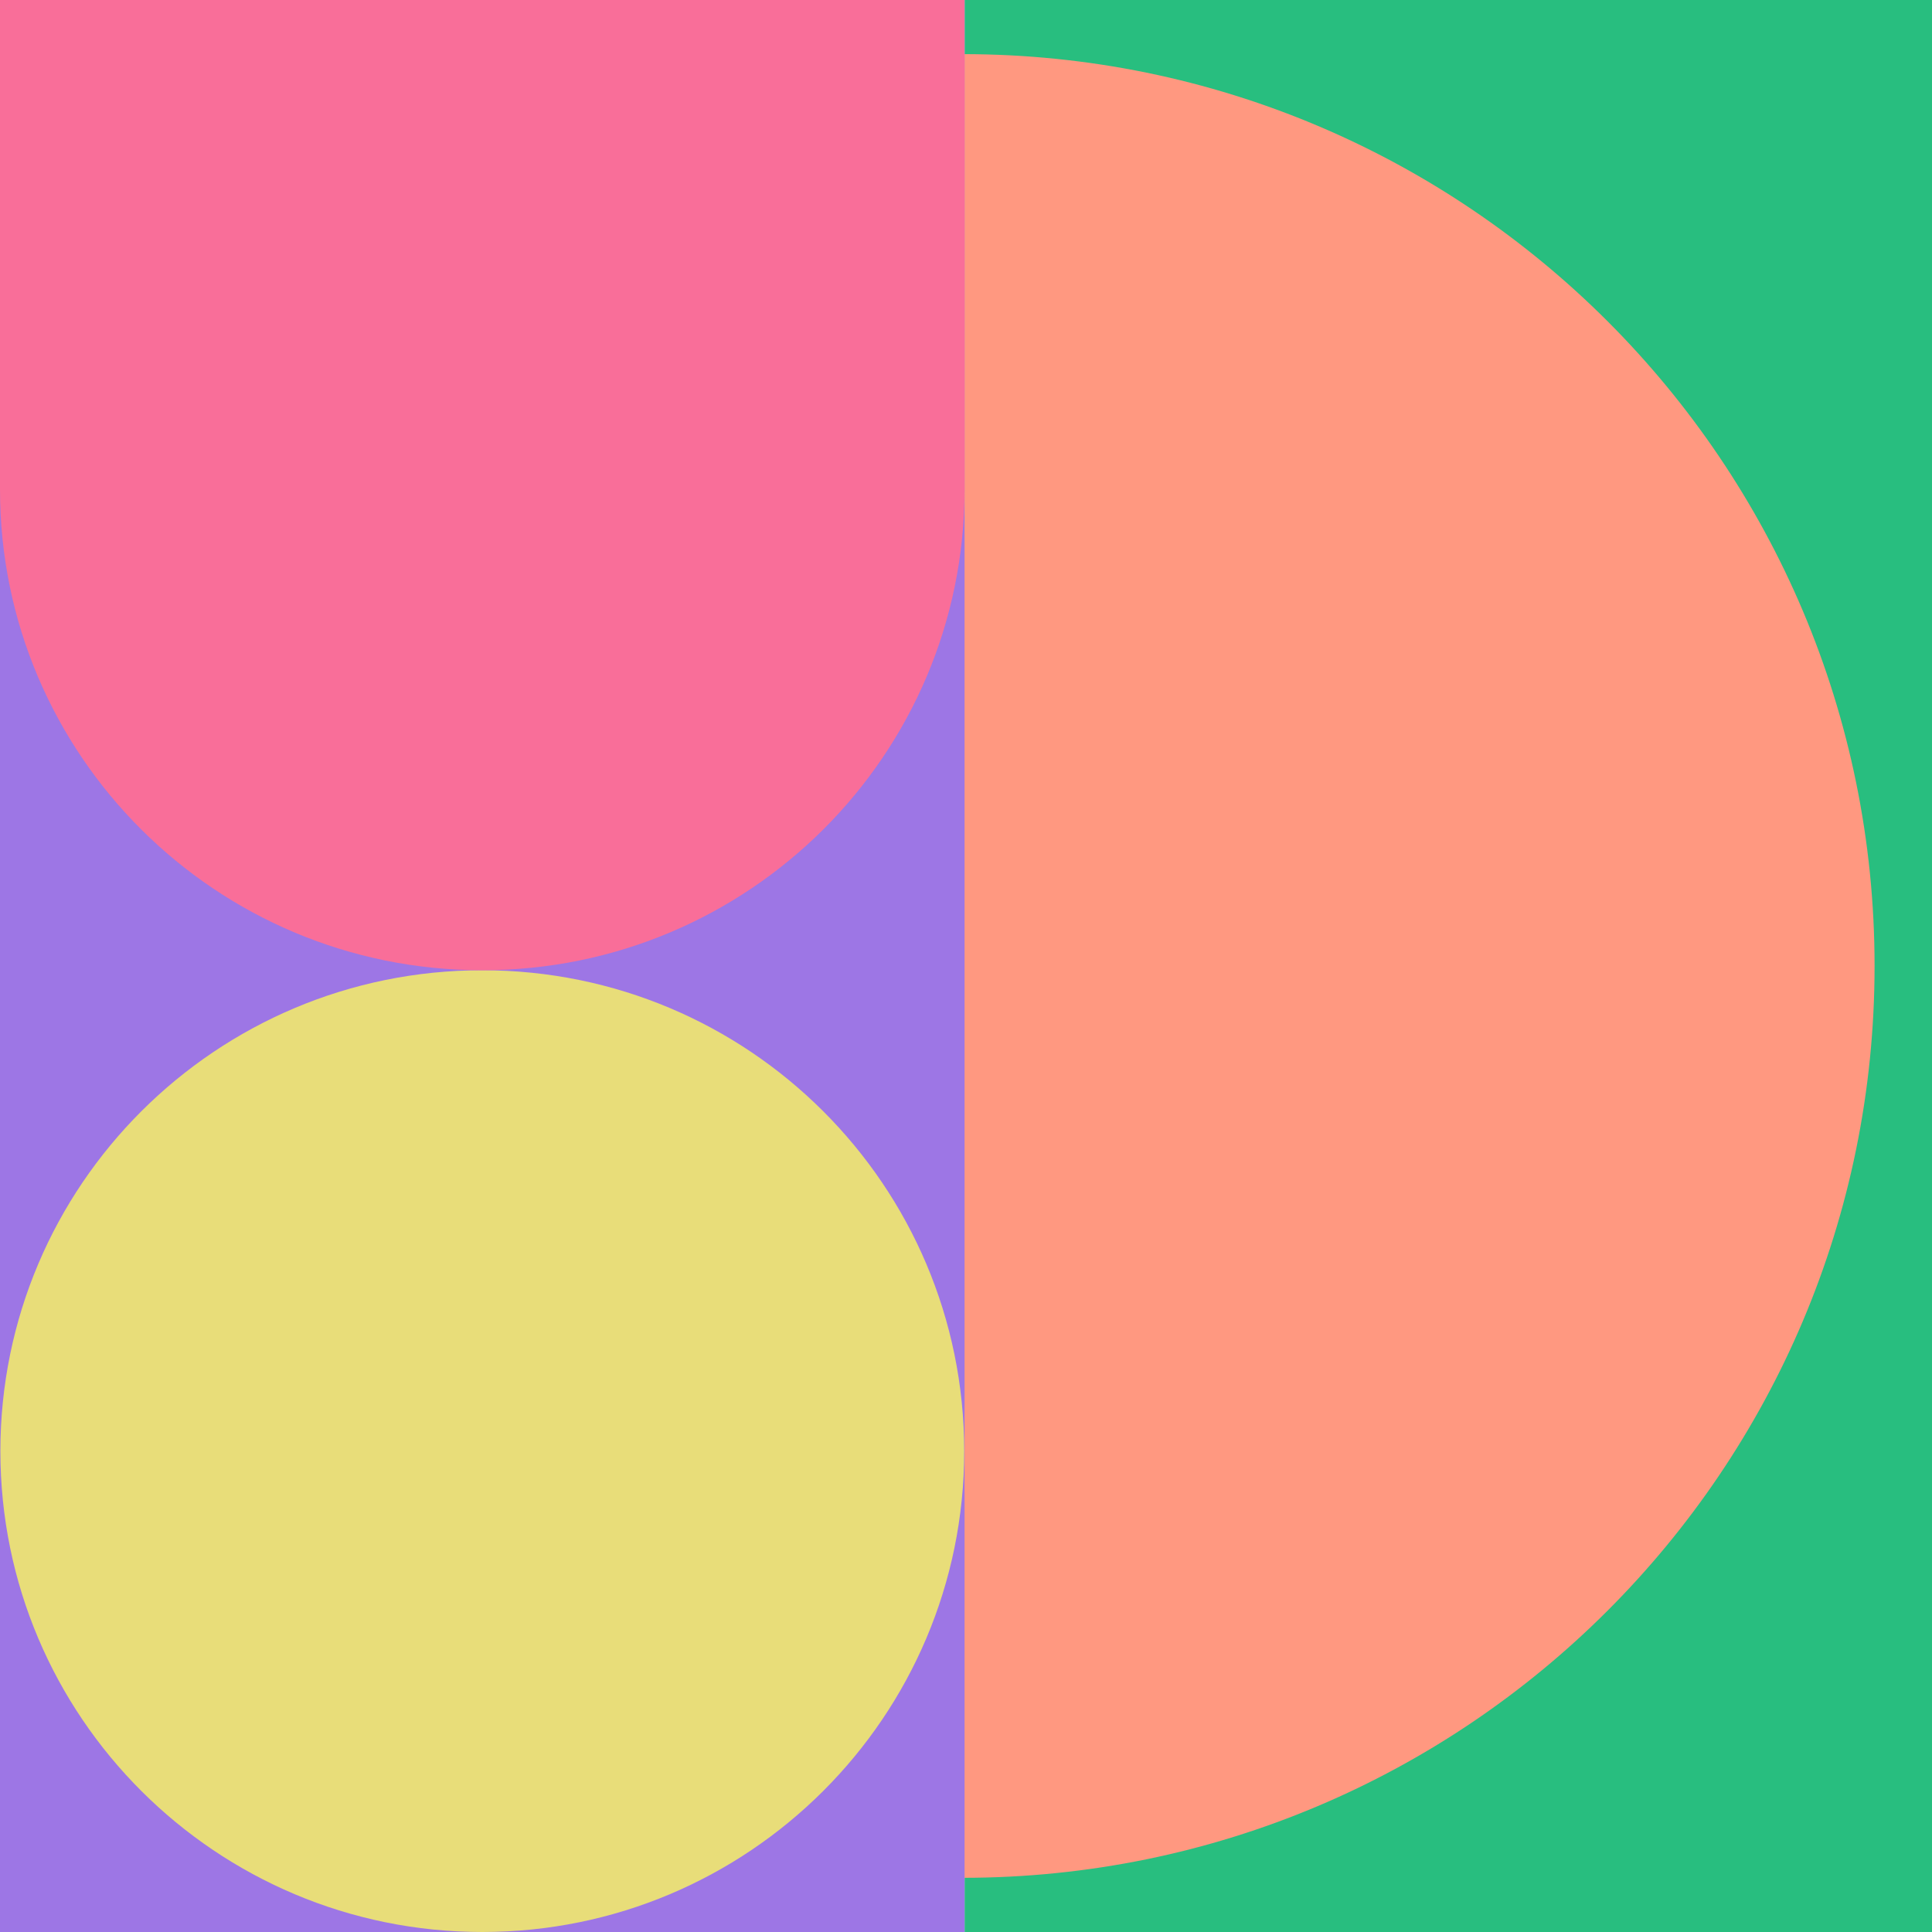 <svg width="592" height="592" viewBox="0 0 592 592" fill="none" xmlns="http://www.w3.org/2000/svg">
<path d="M592 0H295.562V592H592V0Z" fill="#28BE7F"/>
<path d="M574.405 295.991C574.405 141.675 449.306 16.586 295 16.586V575.396C449.315 575.396 574.405 450.306 574.405 295.991Z" fill="#FF9880"/>
<path d="M295.562 0H0V592H295.562V0Z" fill="#9D76E5"/>
<path d="M147.784 592C229.338 592 295.45 526.03 295.45 444.651C295.45 363.272 229.338 297.302 147.784 297.302C66.23 297.302 0.117 363.272 0.117 444.651C0.117 526.03 66.23 592 147.784 592Z" fill="#E8DD79"/>
<path d="M0 0V150.011C0 231.359 66.164 297.301 147.776 297.301C229.388 297.301 295.552 231.359 295.552 150.011V0H0Z" fill="#F96E99"/>
</svg>
